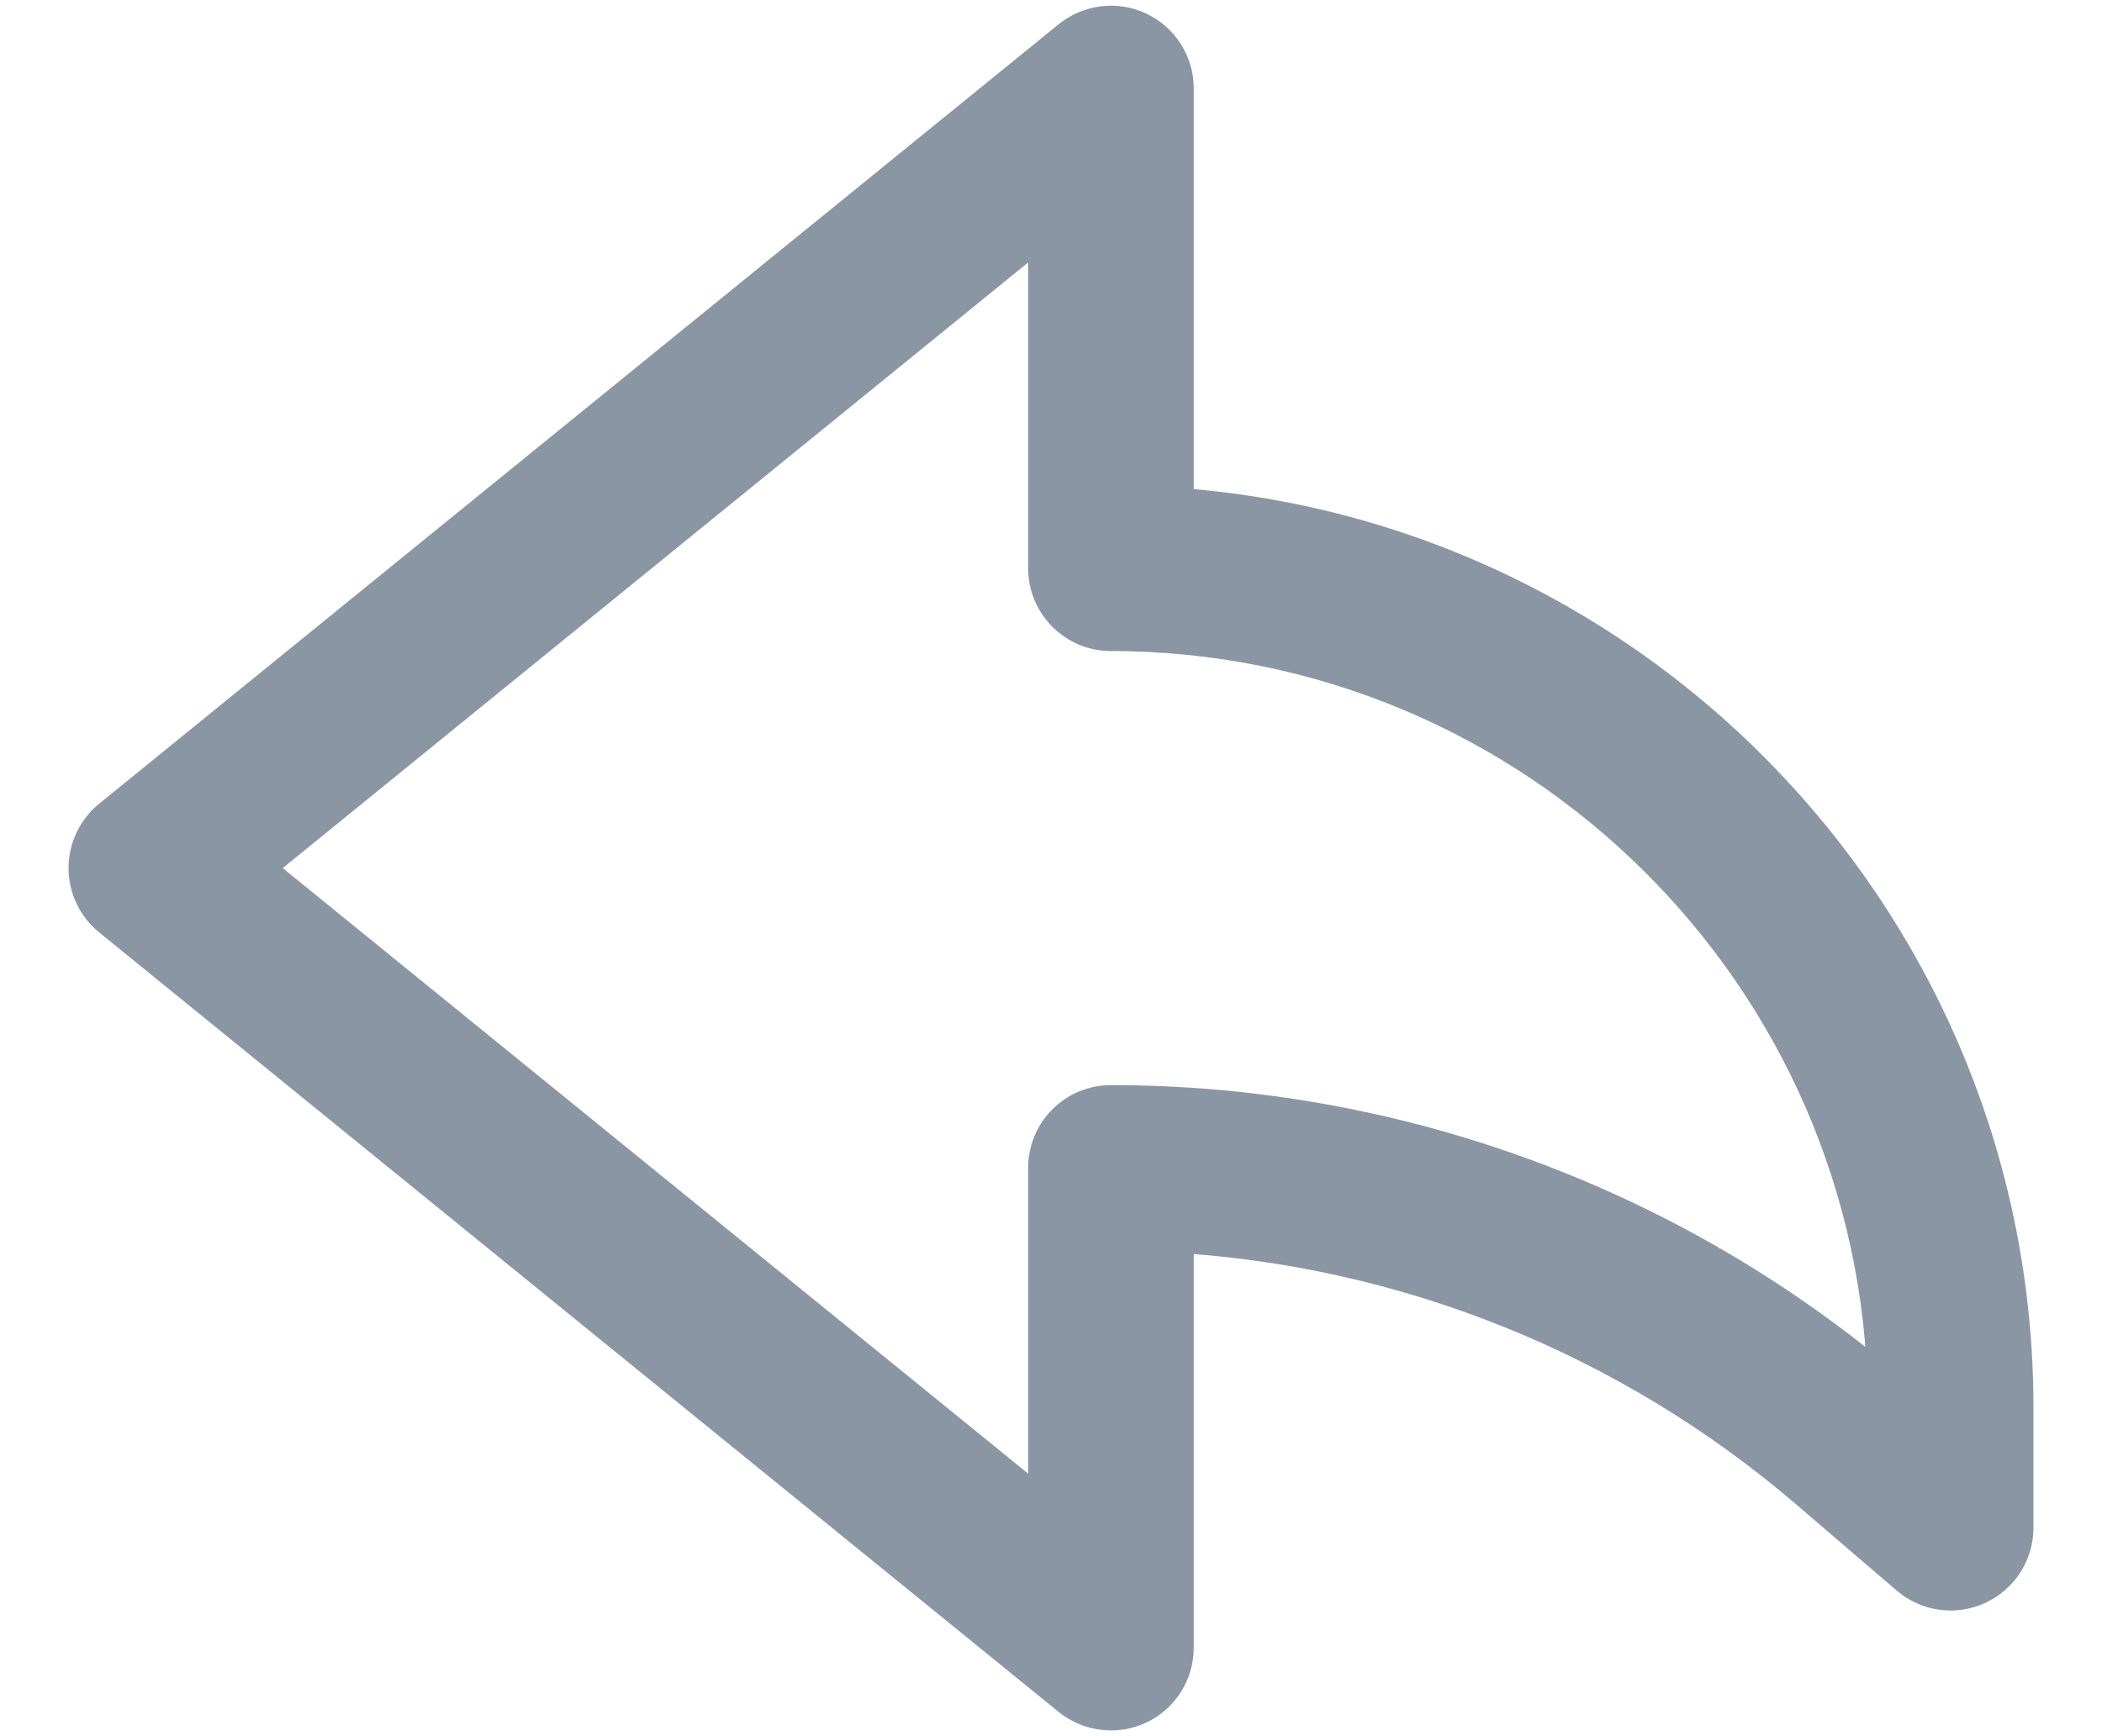 <svg width="23" height="19" viewBox="0 0 23 19" fill="none" xmlns="http://www.w3.org/2000/svg">
<path d="M12.156 18.687C12.008 18.687 11.861 18.637 11.742 18.541L1.242 10.009C1.089 9.884 1 9.697 1 9.5C1 9.302 1.089 9.115 1.242 8.99L11.742 0.459C11.938 0.3 12.211 0.267 12.438 0.376C12.667 0.485 12.812 0.715 12.812 0.969V5.584C17.936 5.923 22 10.199 22 15.406V16.718C22 16.975 21.851 17.207 21.618 17.314C21.385 17.422 21.112 17.384 20.917 17.217L19.811 16.269C17.846 14.586 15.383 13.599 12.812 13.456V18.031C12.812 18.284 12.667 18.515 12.438 18.624C12.348 18.666 12.252 18.687 12.156 18.687ZM2.697 9.5L11.5 16.652V12.781C11.5 12.418 11.793 12.125 12.156 12.125C15.275 12.125 18.296 13.242 20.664 15.272L20.687 15.291C20.625 10.64 16.822 6.875 12.156 6.875C11.794 6.875 11.5 6.581 11.5 6.219V2.347C11.5 2.347 2.697 9.5 2.697 9.5Z" fill="#8A96A3" stroke="#8A96A3" stroke-width="0.5"/>
</svg>
